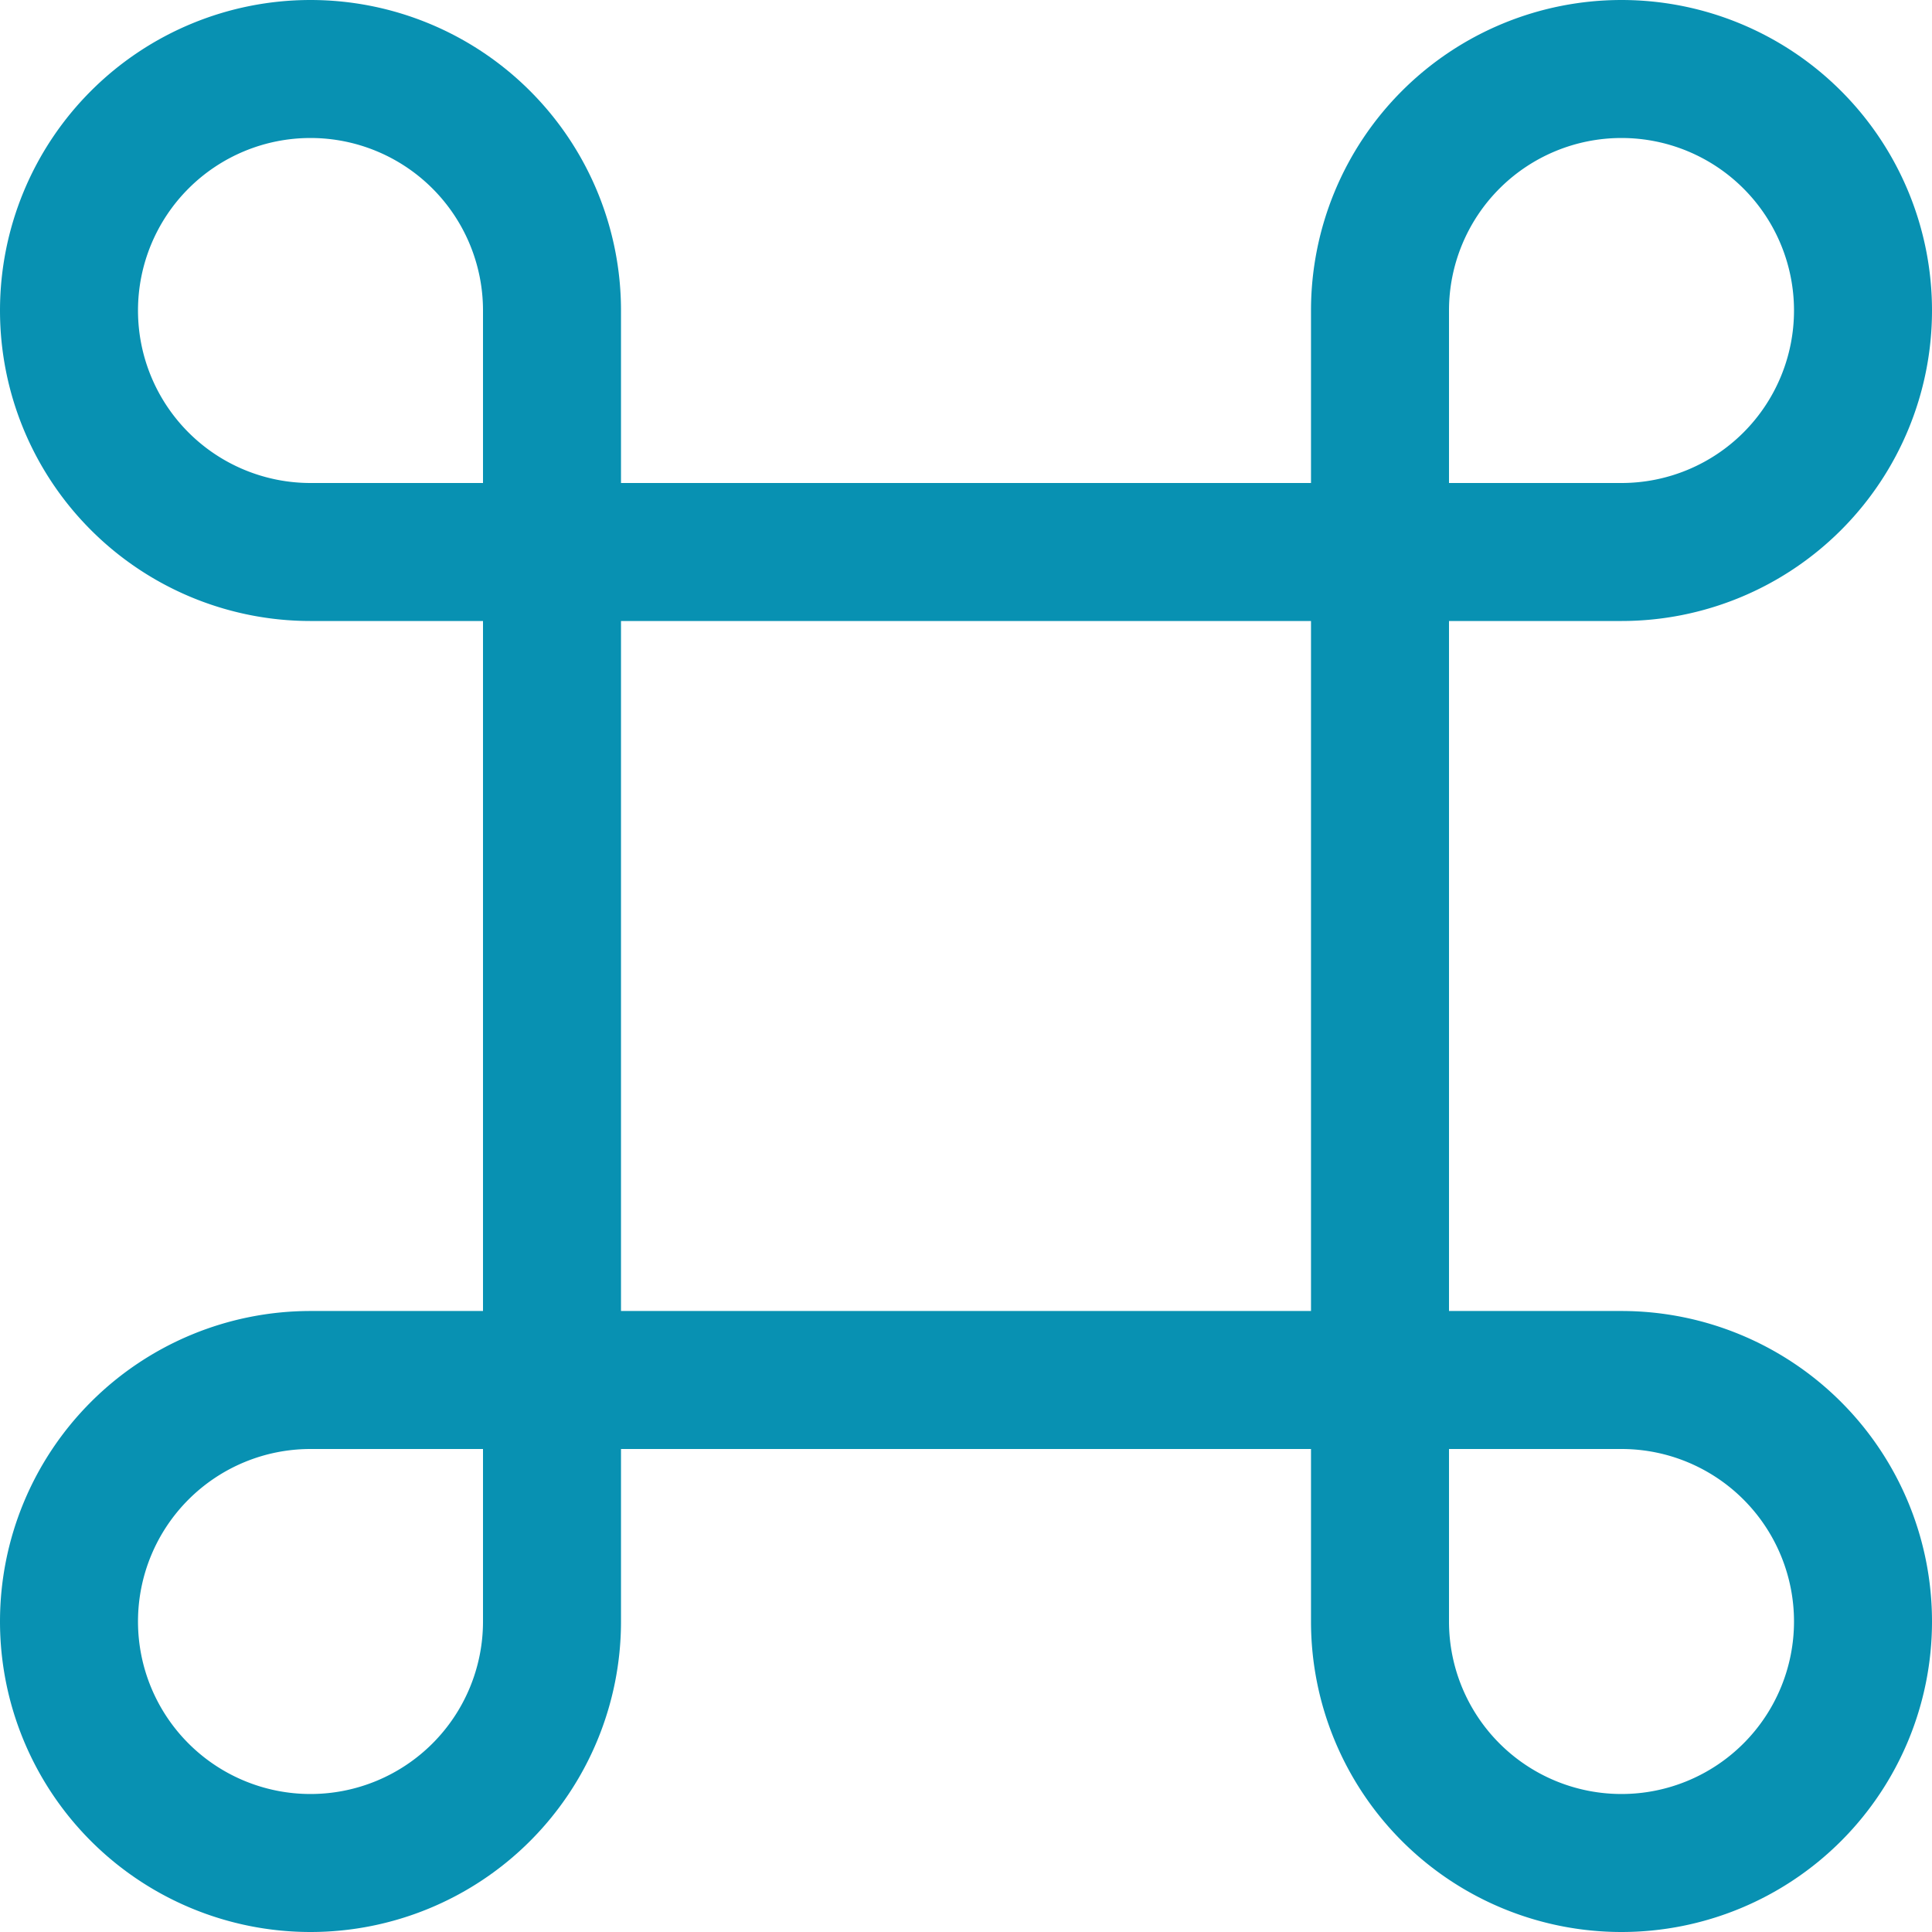 <svg xmlns="http://www.w3.org/2000/svg" width="128" height="128" viewBox="0 0 14 14"><path fill="none" stroke="#0891b2" stroke-linecap="round" stroke-linejoin="round" d="M11.75 10A1.75 1.75 0 1 1 10 11.75v-9.5A1.75 1.75 0 1 1 11.75 4h-9.5A1.75 1.75 0 1 1 4 2.25v9.5A1.75 1.75 0 1 1 2.25 10Z"/></svg>